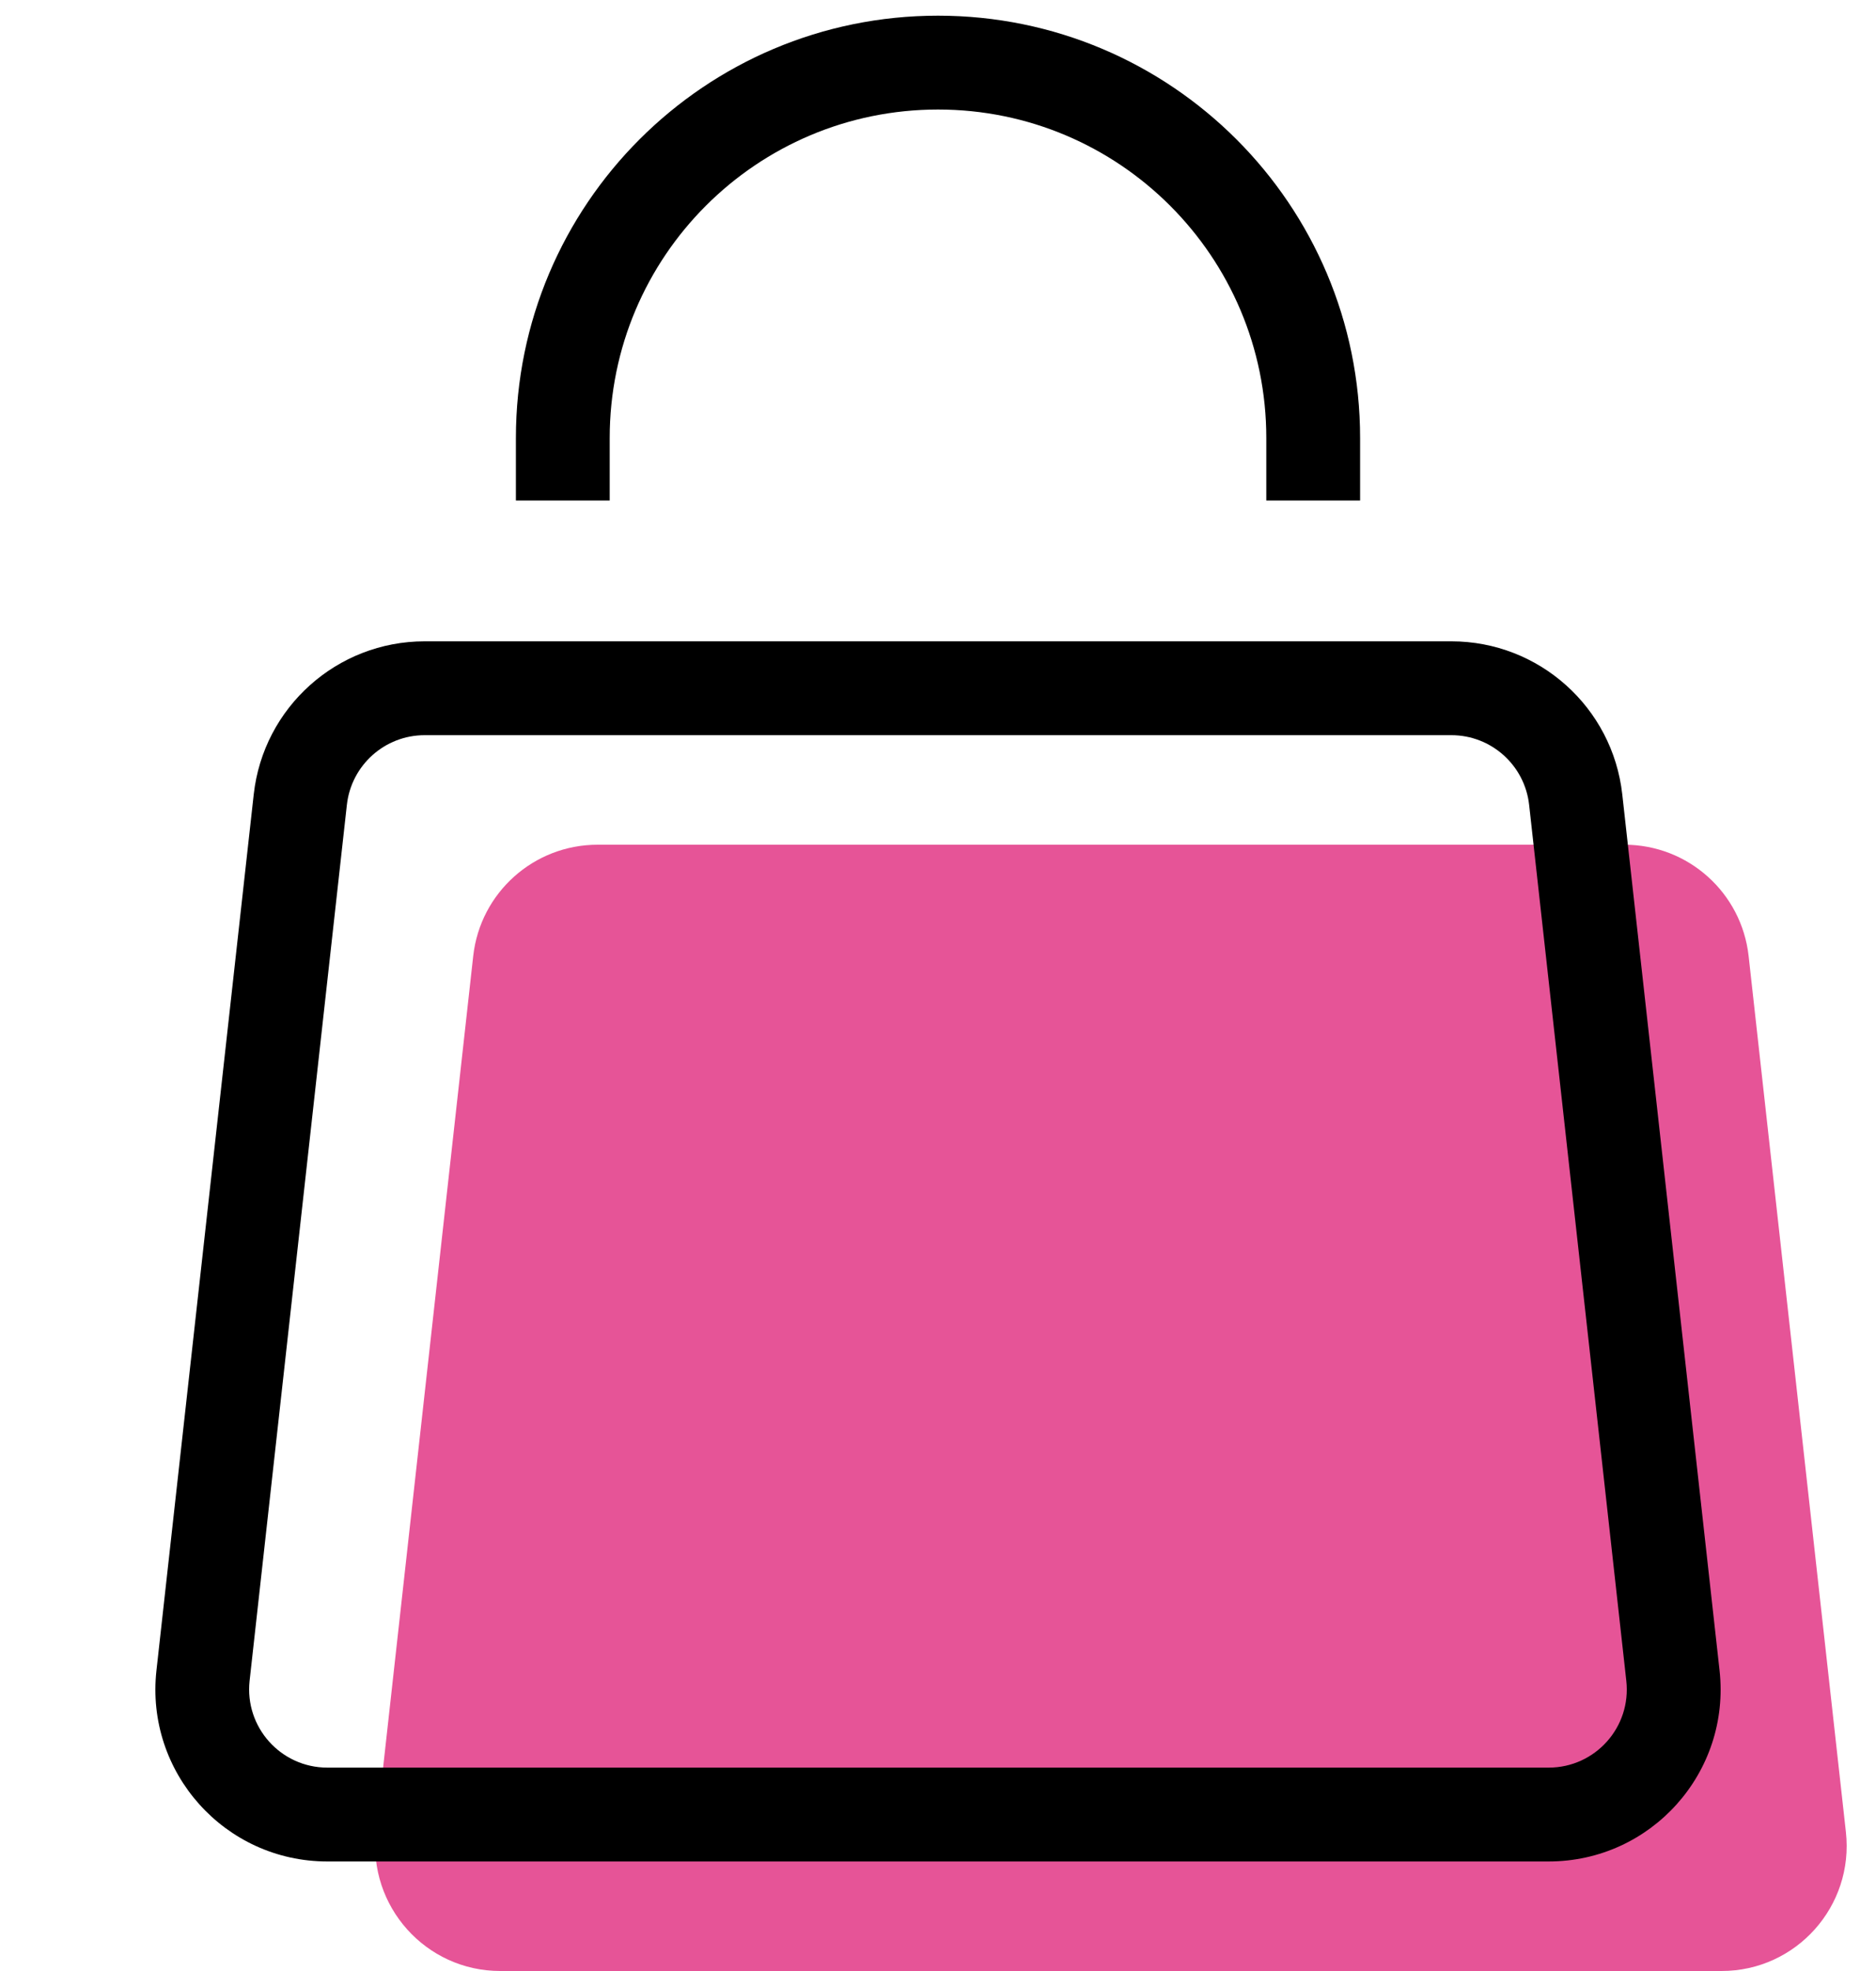 <svg width="20" height="21" viewBox="0 0 20 21" fill="none" xmlns="http://www.w3.org/2000/svg">
<path d="M4.008 19.519L5.045 10.186C5.12 9.511 5.691 9 6.371 9H17.317C17.997 9 18.567 9.511 18.642 10.186L19.679 19.519C19.767 20.309 19.149 21 18.354 21H5.333C4.539 21 3.921 20.309 4.008 19.519Z" fill="#E65497"/>
<path d="M3.202 8.519L2.705 8.464L3.202 8.519ZM2.164 17.853L2.661 17.908L2.164 17.853ZM17.835 17.853L17.338 17.908L17.835 17.853ZM16.798 8.519L17.295 8.464L16.798 8.519ZM2.705 8.464L1.668 17.797L2.661 17.908L3.698 8.575L2.705 8.464ZM3.49 19.833H16.51V18.833H3.49V19.833ZM18.332 17.797L17.295 8.464L16.302 8.575L17.338 17.908L18.332 17.797ZM15.473 6.833H4.527V7.833H15.473V6.833ZM17.295 8.464C17.192 7.536 16.407 6.833 15.473 6.833V7.833C15.898 7.833 16.255 8.153 16.302 8.575L17.295 8.464ZM16.51 19.833C17.603 19.833 18.453 18.884 18.332 17.797L17.338 17.908C17.393 18.402 17.007 18.833 16.51 18.833V19.833ZM1.668 17.797C1.547 18.884 2.397 19.833 3.49 19.833V18.833C2.993 18.833 2.607 18.402 2.661 17.908L1.668 17.797ZM3.698 8.575C3.745 8.153 4.102 7.833 4.527 7.833V6.833C3.593 6.833 2.808 7.536 2.705 8.464L3.698 8.575ZM6.5 5.333V4.667H5.5V5.333H6.5ZM13.5 4.667V5.333H14.5V4.667H13.5ZM10 1.167C11.933 1.167 13.5 2.734 13.5 4.667H14.5C14.5 2.181 12.485 0.167 10 0.167V1.167ZM6.5 4.667C6.5 2.734 8.067 1.167 10 1.167V0.167C7.515 0.167 5.5 2.181 5.5 4.667H6.5Z" fill="black"/>
</svg>
